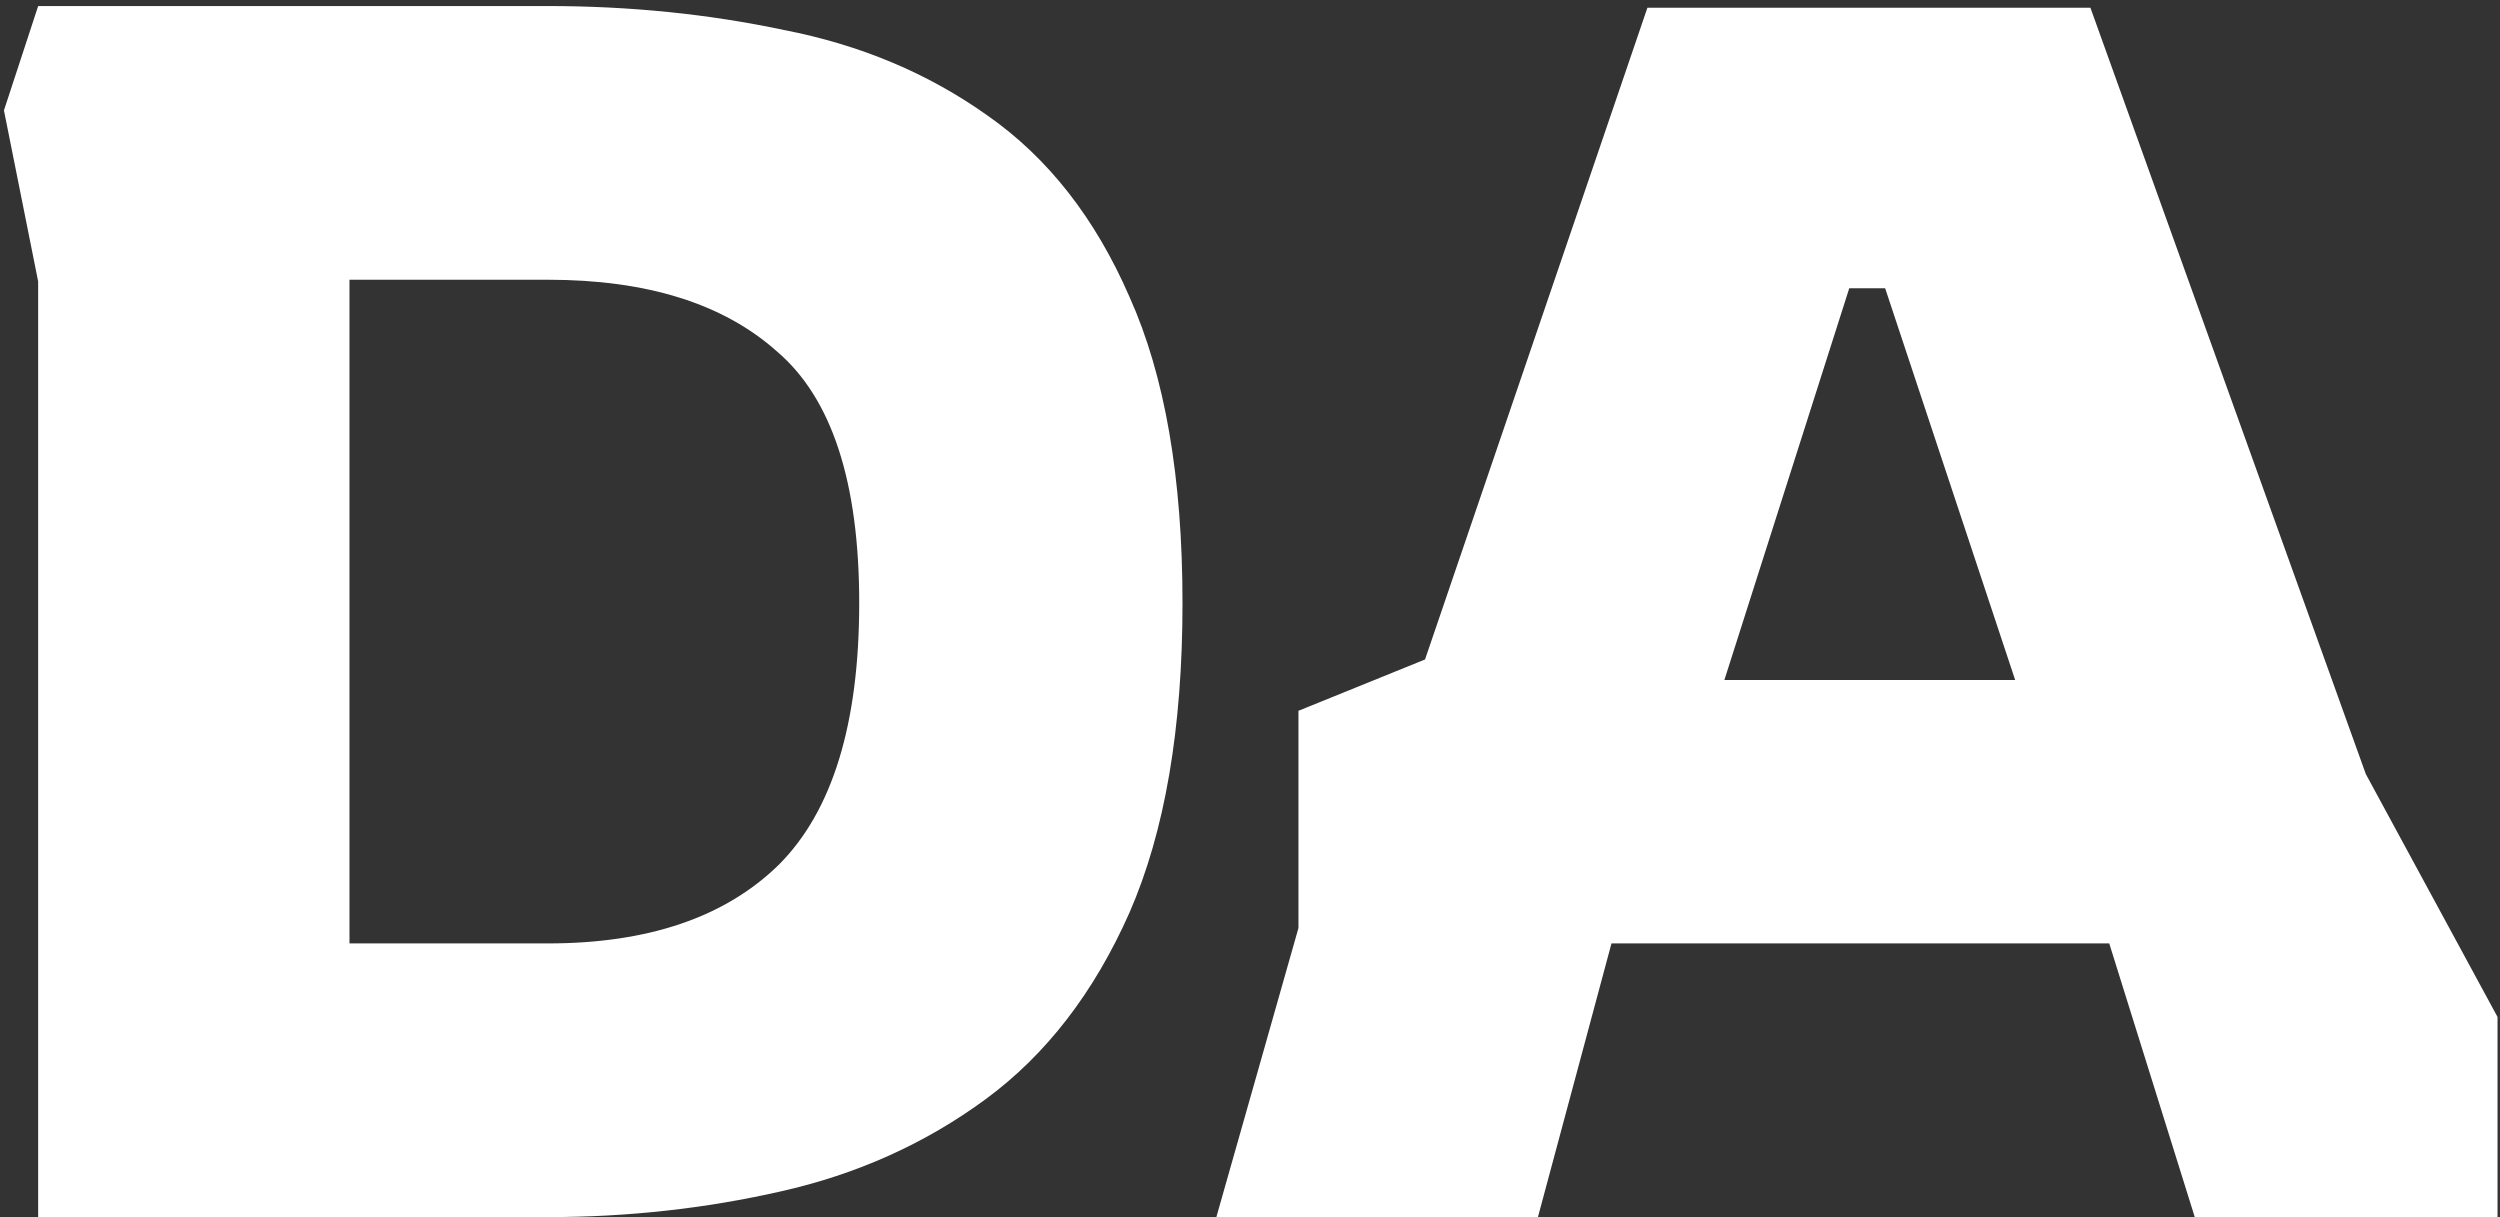 <svg width="76" height="37" viewBox="0 0 76 37" fill="none" xmlns="http://www.w3.org/2000/svg">
<rect x="0" y="0" width="76" height="37" fill="#333333" stroke="none"/>
<path d="M1.16 37V8.556L0.12 3.356L1.16 0.184H16.656C19.152 0.184 21.544 0.427 23.832 0.912C26.155 1.363 28.217 2.229 30.02 3.512C31.857 4.795 33.296 6.632 34.336 9.024C35.411 11.416 35.948 14.519 35.948 18.332C35.948 22.145 35.411 25.283 34.336 27.744C33.261 30.171 31.805 32.06 29.968 33.412C28.131 34.764 26.051 35.7 23.728 36.22C21.44 36.74 19.083 37 16.656 37H1.16ZM10.624 28.68H16.656C19.707 28.68 22.047 27.883 23.676 26.288C25.305 24.659 26.12 22.007 26.12 18.332C26.12 14.657 25.288 12.109 23.624 10.688C21.995 9.232 19.672 8.504 16.656 8.504H10.624V28.68ZM36.977 37L39.473 28.212V21.608L43.321 20.048L50.081 0.236H63.549L71.921 23.532L75.925 30.916V37H66.721L64.121 28.68H48.989L46.753 37H36.977ZM52.421 20.672H61.261L57.309 8.764H56.217L52.421 20.672Z" fill="white"/>
</svg>

